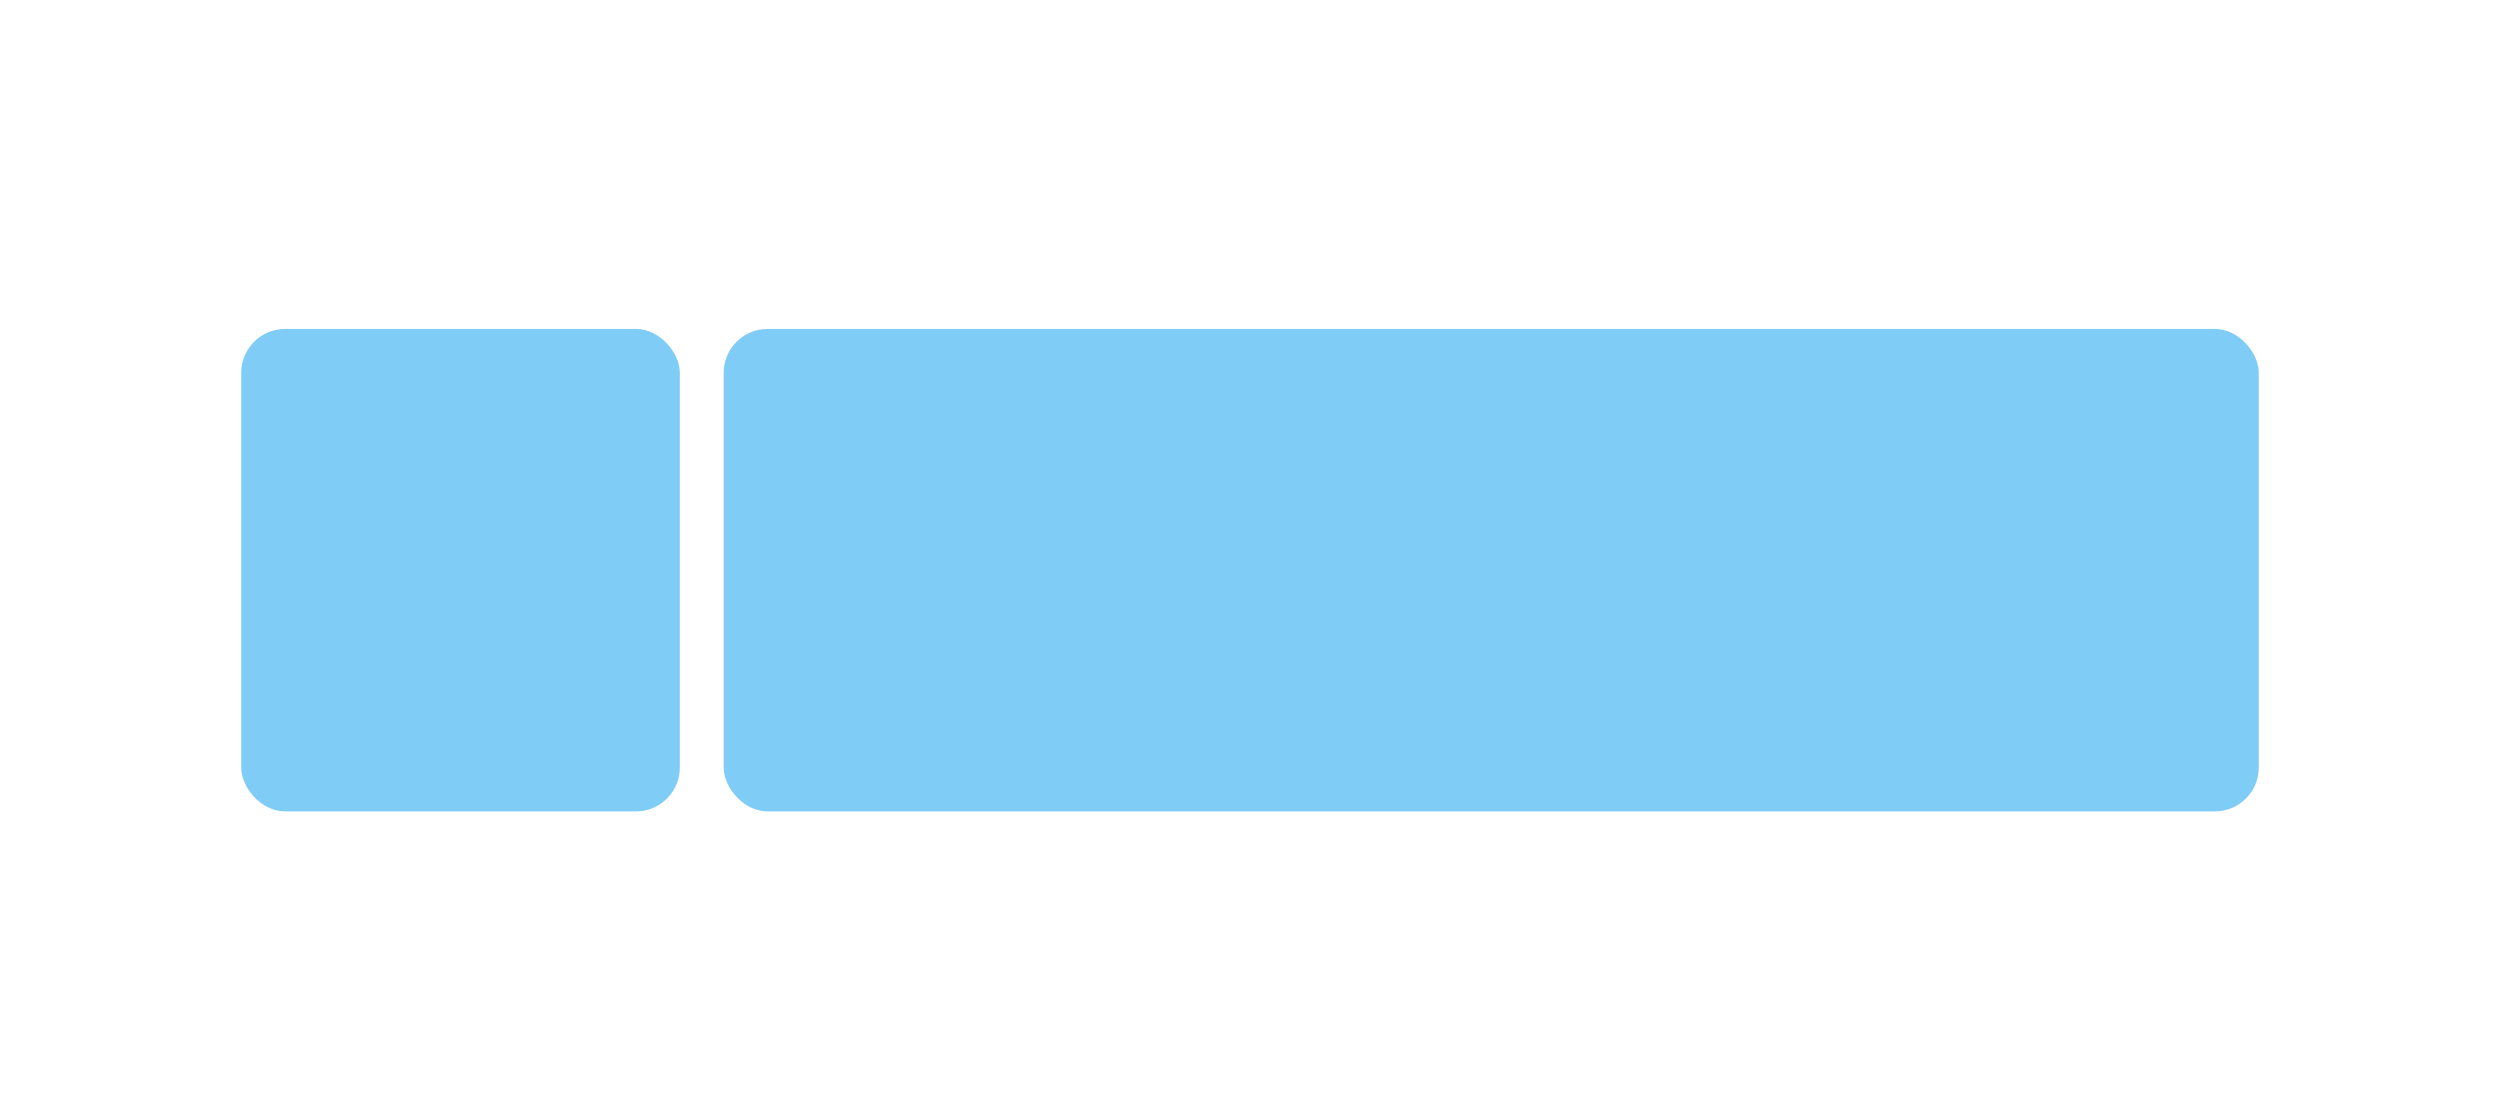 <?xml version="1.0" encoding="UTF-8" standalone="no"?>
<svg width="114px" height="51px" viewBox="0 0 114 51" version="1.1" xmlns="http://www.w3.org/2000/svg" xmlns:xlink="http://www.w3.org/1999/xlink" xmlns:sketch="http://www.bohemiancoding.com/sketch/ns">
    <!-- Generator: Sketch 3.4 (15575) - http://www.bohemiancoding.com/sketch -->
    <title>1-4</title>
    <desc>Created with Sketch.</desc>
    <defs></defs>
    <g id="Page-1" stroke="none" stroke-width="1" fill="none" fill-rule="evenodd" sketch:type="MSPage">
        <g id="1-4" sketch:type="MSArtboardGroup" fill="#7FCCF7">
            <rect id="Rectangle-2" sketch:type="MSShapeGroup" x="11" y="15" width="20" height="22" rx="2"></rect>
            <rect id="Rectangle-2" sketch:type="MSShapeGroup" x="33" y="15" width="70" height="22" rx="2"></rect>
        </g>
    </g>
</svg>